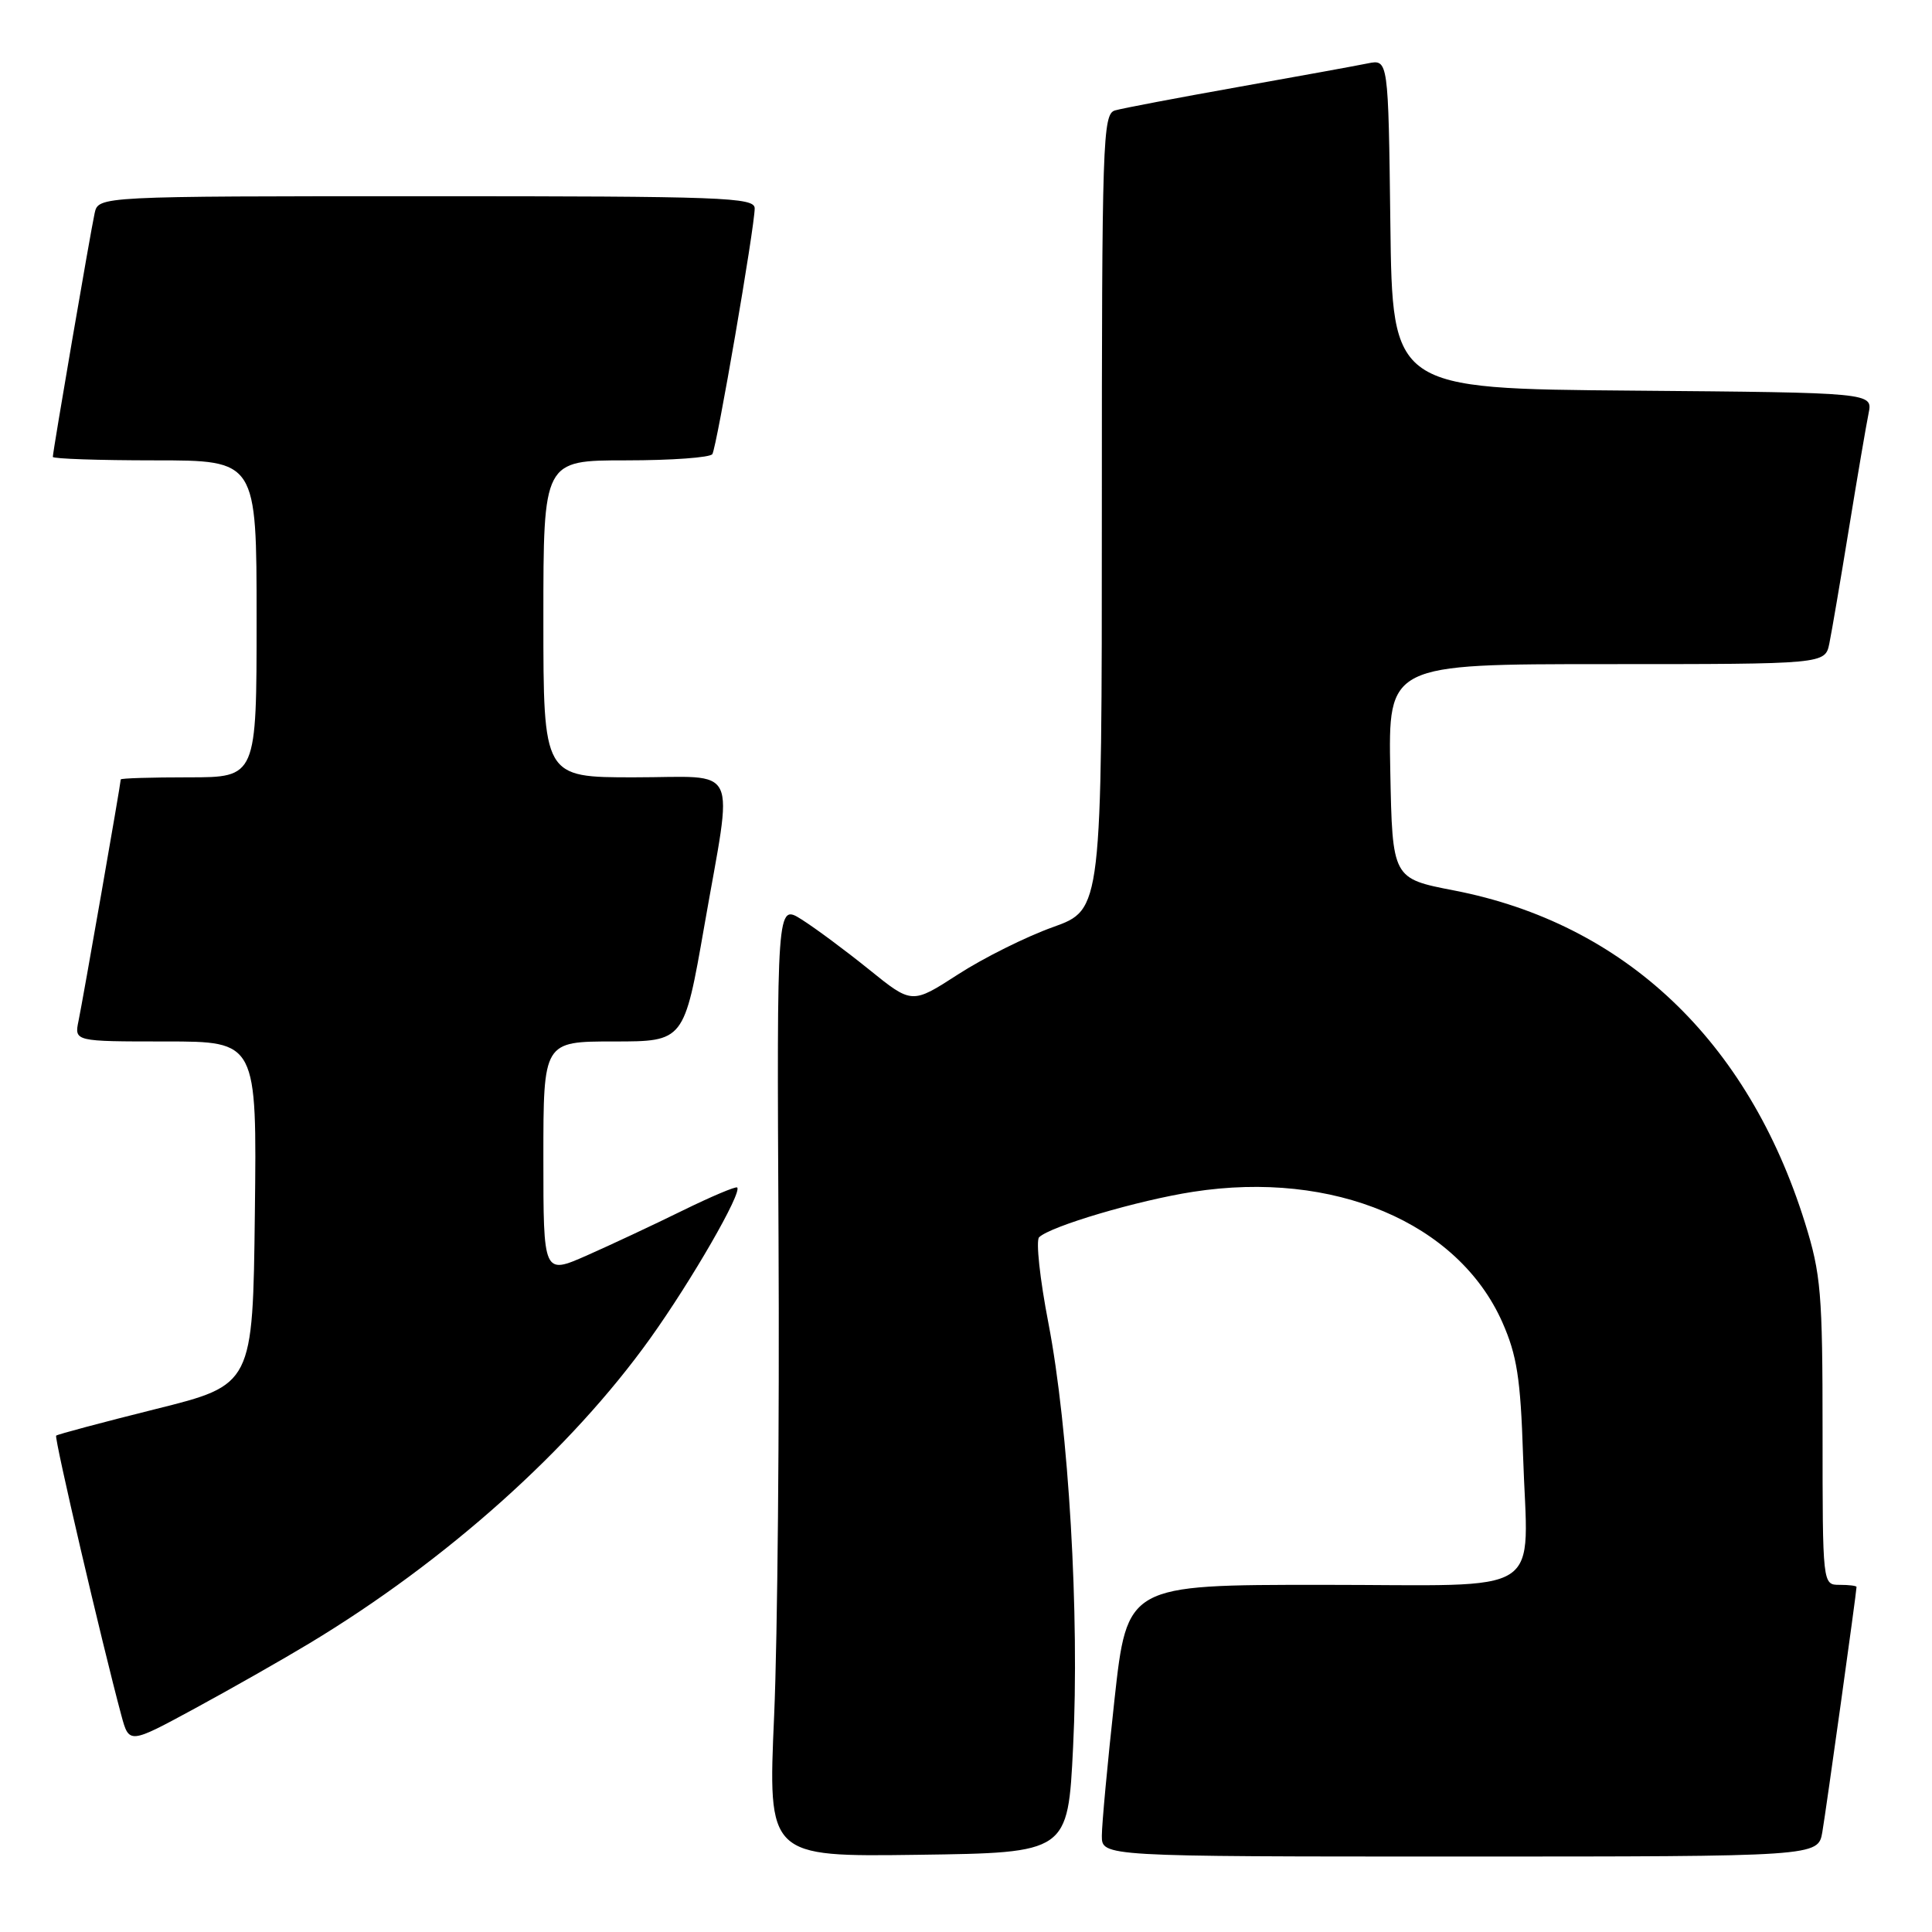 <?xml version="1.0" encoding="UTF-8" standalone="no"?>
<!DOCTYPE svg PUBLIC "-//W3C//DTD SVG 1.1//EN" "http://www.w3.org/Graphics/SVG/1.1/DTD/svg11.dtd" >
<svg xmlns="http://www.w3.org/2000/svg" xmlns:xlink="http://www.w3.org/1999/xlink" version="1.1" viewBox="0 0 256 256">
 <g >
 <path fill="currentColor"
d=" M 142.19 231.50 C 143.06 214.08 141.61 189.26 138.92 175.32 C 137.79 169.49 137.24 164.37 137.69 163.94 C 139.22 162.47 150.78 159.05 158.09 157.92 C 176.72 155.03 193.20 161.98 199.07 175.21 C 201.00 179.58 201.48 182.64 201.81 192.77 C 202.43 211.93 205.42 210.00 175.15 210.00 C 149.35 210.00 149.35 210.00 147.67 225.25 C 146.75 233.64 146.00 241.74 146.00 243.25 C 146.00 246.00 146.00 246.00 193.45 246.00 C 240.91 246.00 240.91 246.00 241.47 242.75 C 241.97 239.83 246.00 210.95 246.00 210.28 C 246.00 210.12 244.99 210.00 243.75 210.00 C 241.50 210.00 241.50 210.00 241.50 189.75 C 241.50 171.32 241.29 168.83 239.16 162.00 C 231.62 137.86 215.26 122.37 192.67 117.99 C 184.50 116.41 184.50 116.41 184.22 102.20 C 183.95 88.00 183.95 88.00 212.89 88.00 C 241.84 88.00 241.84 88.00 242.40 85.25 C 242.71 83.74 243.88 76.88 245.00 70.00 C 246.12 63.12 247.29 56.27 247.60 54.76 C 248.15 52.03 248.15 52.03 216.33 51.76 C 184.50 51.50 184.50 51.50 184.23 29.67 C 183.96 7.85 183.96 7.85 181.23 8.40 C 179.73 8.71 171.97 10.12 164.00 11.54 C 156.03 12.96 148.71 14.35 147.75 14.63 C 146.11 15.10 146.00 18.50 146.00 67.83 C 146.00 120.52 146.00 120.52 139.54 122.84 C 135.98 124.11 130.32 126.93 126.95 129.11 C 120.84 133.06 120.84 133.06 115.17 128.48 C 112.05 125.96 108.02 122.97 106.21 121.83 C 102.93 119.76 102.93 119.76 103.16 164.13 C 103.29 188.53 103.03 216.95 102.58 227.27 C 101.75 246.04 101.75 246.04 121.63 245.77 C 141.50 245.50 141.50 245.50 142.19 231.50 Z  M 41.00 217.75 C 59.15 206.81 75.63 192.06 86.16 177.34 C 91.62 169.71 98.36 158.02 97.68 157.35 C 97.50 157.17 94.23 158.55 90.42 160.42 C 86.62 162.29 80.91 164.96 77.75 166.36 C 72.00 168.89 72.00 168.89 72.00 153.44 C 72.00 138.00 72.00 138.00 81.33 138.00 C 90.65 138.00 90.65 138.00 93.33 122.67 C 97.15 100.75 98.22 103.00 84.00 103.00 C 72.00 103.00 72.00 103.00 72.00 82.00 C 72.00 61.00 72.00 61.00 82.94 61.00 C 88.96 61.00 94.11 60.63 94.39 60.17 C 94.98 59.23 100.00 30.06 100.00 27.61 C 100.00 26.15 95.87 26.00 56.52 26.00 C 13.04 26.00 13.04 26.00 12.54 28.25 C 11.99 30.75 7.00 59.82 7.00 60.54 C 7.00 60.79 13.07 61.00 20.50 61.00 C 34.00 61.00 34.00 61.00 34.00 82.00 C 34.00 103.00 34.00 103.00 25.00 103.00 C 20.05 103.00 16.00 103.12 16.00 103.28 C 16.00 103.80 10.98 132.51 10.41 135.25 C 9.84 138.00 9.84 138.00 21.94 138.00 C 34.04 138.00 34.04 138.00 33.77 160.75 C 33.50 183.50 33.50 183.50 20.62 186.71 C 13.54 188.48 7.61 190.06 7.44 190.23 C 7.16 190.51 13.50 217.70 16.08 227.30 C 17.11 231.10 17.11 231.10 25.80 226.39 C 30.59 223.79 37.42 219.91 41.00 217.75 Z "/>
</g>
</svg>